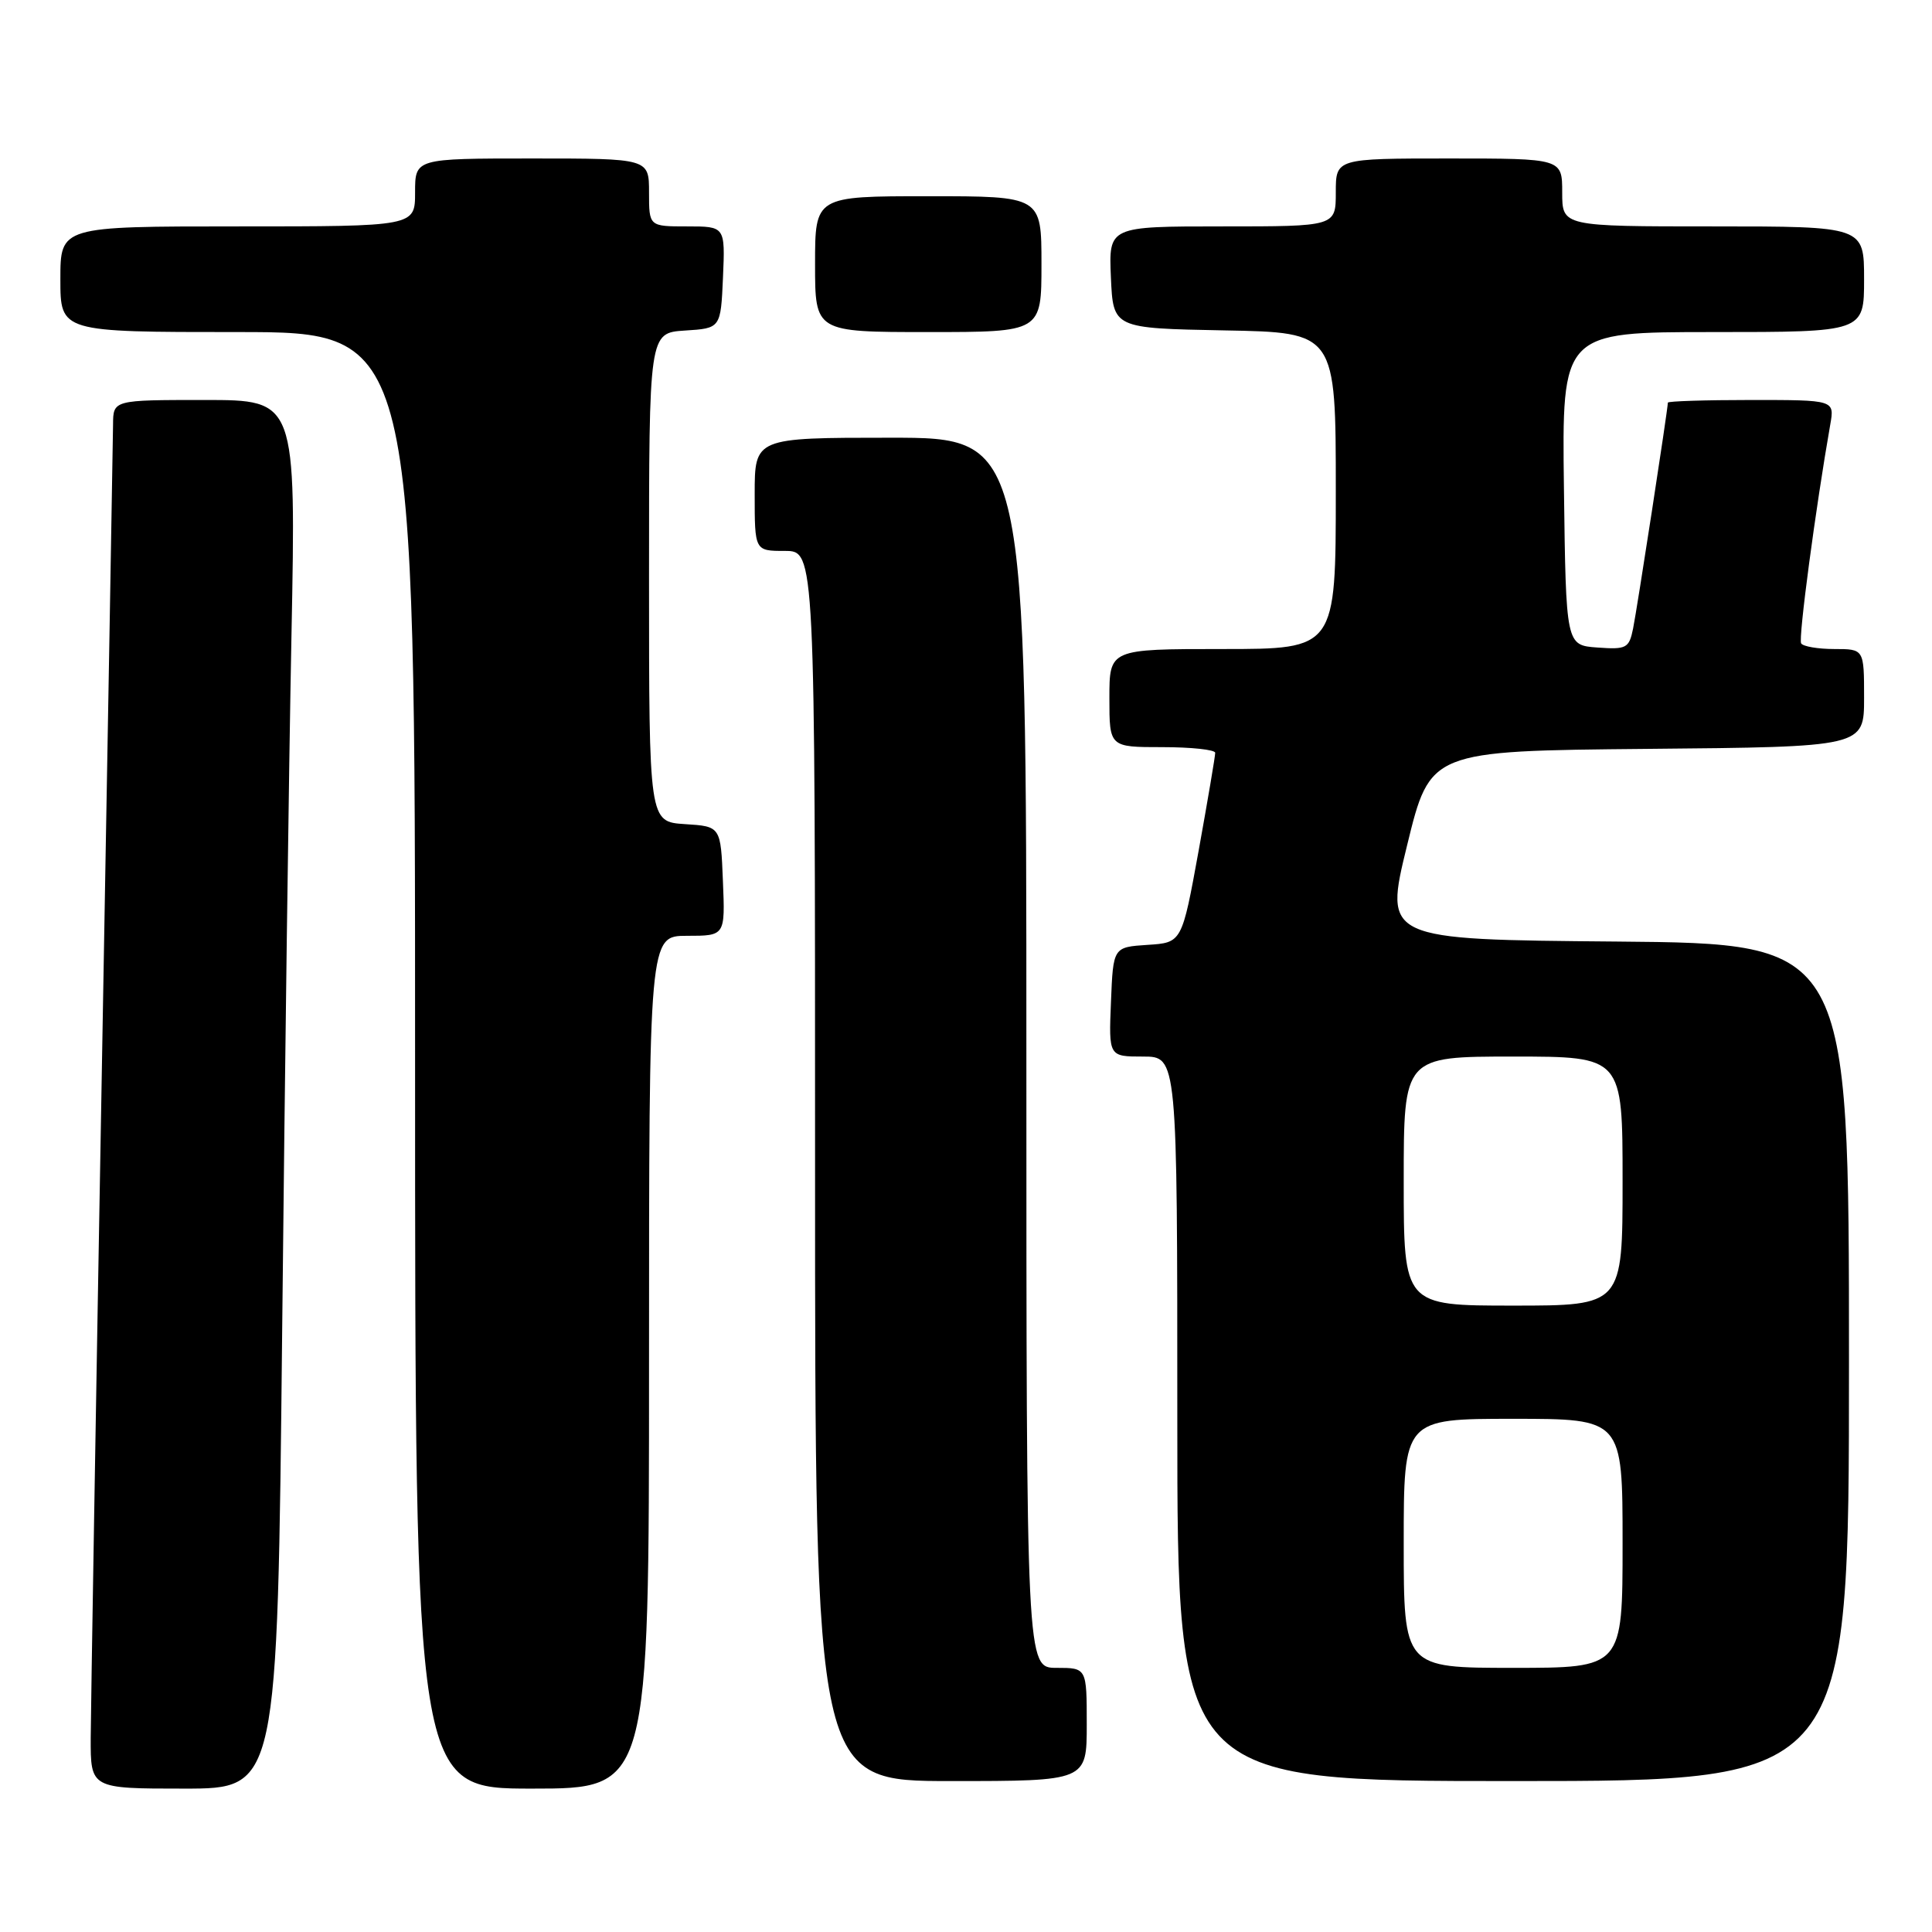 <?xml version="1.0" encoding="UTF-8" standalone="no"?>
<!DOCTYPE svg PUBLIC "-//W3C//DTD SVG 1.1//EN" "http://www.w3.org/Graphics/SVG/1.1/DTD/svg11.dtd" >
<svg xmlns="http://www.w3.org/2000/svg" xmlns:xlink="http://www.w3.org/1999/xlink" version="1.1" viewBox="0 0 256 256">
 <g >
 <path fill="currentColor"
d=" M 37.39 176.25 C 37.73 142.84 38.28 101.44 38.62 84.25 C 39.23 53.00 39.23 53.00 27.12 53.00 C 15.00 53.00 15.00 53.00 14.98 56.25 C 14.96 58.04 14.30 96.40 13.50 141.50 C 12.70 186.60 12.04 226.54 12.02 230.25 C 12.00 237.00 12.00 237.00 24.38 237.00 C 36.76 237.00 36.76 237.00 37.39 176.25 Z  M 86.00 180.50 C 86.00 124.00 86.00 124.00 91.04 124.00 C 96.09 124.00 96.09 124.00 95.79 116.75 C 95.50 109.50 95.50 109.50 90.75 109.20 C 86.00 108.89 86.00 108.89 86.00 76.50 C 86.00 44.11 86.00 44.11 90.75 43.80 C 95.50 43.50 95.50 43.50 95.80 36.75 C 96.09 30.00 96.09 30.00 91.05 30.00 C 86.00 30.00 86.00 30.00 86.00 25.50 C 86.00 21.00 86.00 21.00 70.50 21.00 C 55.00 21.00 55.00 21.00 55.00 25.50 C 55.00 30.00 55.00 30.00 31.50 30.00 C 8.00 30.00 8.00 30.00 8.00 37.00 C 8.00 44.00 8.00 44.00 31.50 44.00 C 55.00 44.00 55.00 44.00 55.00 140.50 C 55.00 237.00 55.00 237.00 70.50 237.00 C 86.00 237.00 86.00 237.00 86.00 180.50 Z  M 144.00 228.50 C 144.00 221.00 144.00 221.00 140.00 221.00 C 136.00 221.00 136.00 221.00 136.00 139.50 C 136.00 58.00 136.00 58.00 118.00 58.00 C 100.00 58.00 100.00 58.00 100.00 65.50 C 100.00 73.00 100.00 73.00 104.00 73.00 C 108.00 73.00 108.00 73.00 108.00 154.50 C 108.00 236.00 108.00 236.00 126.00 236.00 C 144.00 236.00 144.00 236.00 144.00 228.50 Z  M 245.00 180.51 C 245.00 125.03 245.00 125.03 214.20 124.76 C 183.39 124.50 183.39 124.50 186.45 112.00 C 189.50 99.50 189.50 99.50 218.25 99.23 C 247.00 98.97 247.00 98.97 247.00 92.48 C 247.00 86.00 247.00 86.00 243.06 86.00 C 240.89 86.00 238.91 85.66 238.66 85.25 C 238.27 84.62 240.58 67.30 242.52 56.25 C 243.09 53.00 243.09 53.00 232.05 53.00 C 225.97 53.00 221.00 53.16 221.00 53.35 C 221.00 54.21 216.91 80.77 216.39 83.30 C 215.86 85.90 215.51 86.08 211.66 85.80 C 207.50 85.50 207.50 85.50 207.23 64.75 C 206.96 44.00 206.96 44.00 226.98 44.00 C 247.00 44.00 247.00 44.00 247.00 37.00 C 247.00 30.00 247.00 30.00 227.00 30.00 C 207.00 30.00 207.00 30.00 207.00 25.50 C 207.00 21.00 207.00 21.00 192.00 21.00 C 177.00 21.00 177.00 21.00 177.00 25.50 C 177.00 30.00 177.00 30.00 161.95 30.00 C 146.91 30.00 146.91 30.00 147.20 36.75 C 147.50 43.50 147.50 43.50 162.25 43.78 C 177.00 44.05 177.00 44.05 177.00 65.03 C 177.00 86.00 177.00 86.00 162.00 86.00 C 147.00 86.00 147.00 86.00 147.00 92.50 C 147.00 99.00 147.00 99.00 154.00 99.00 C 157.85 99.00 161.01 99.34 161.02 99.75 C 161.03 100.16 160.04 105.99 158.83 112.70 C 156.61 124.91 156.61 124.91 152.06 125.20 C 147.50 125.50 147.50 125.50 147.21 132.75 C 146.91 140.00 146.91 140.00 151.46 140.00 C 156.00 140.00 156.00 140.00 156.00 188.00 C 156.00 236.00 156.00 236.00 200.50 236.00 C 245.00 236.00 245.00 236.00 245.00 180.51 Z  M 138.00 35.00 C 138.00 26.00 138.00 26.00 123.00 26.00 C 108.00 26.00 108.00 26.00 108.00 35.00 C 108.00 44.00 108.00 44.00 123.00 44.00 C 138.00 44.00 138.00 44.00 138.00 35.00 Z  M 186.00 204.50 C 186.00 188.00 186.00 188.00 200.50 188.00 C 215.00 188.00 215.00 188.00 215.00 204.50 C 215.00 221.00 215.00 221.00 200.50 221.00 C 186.00 221.00 186.00 221.00 186.00 204.50 Z  M 186.00 156.50 C 186.00 140.00 186.00 140.00 200.50 140.00 C 215.00 140.00 215.00 140.00 215.00 156.50 C 215.00 173.00 215.00 173.00 200.50 173.00 C 186.00 173.00 186.00 173.00 186.00 156.50 Z "/>
</g>
</svg>